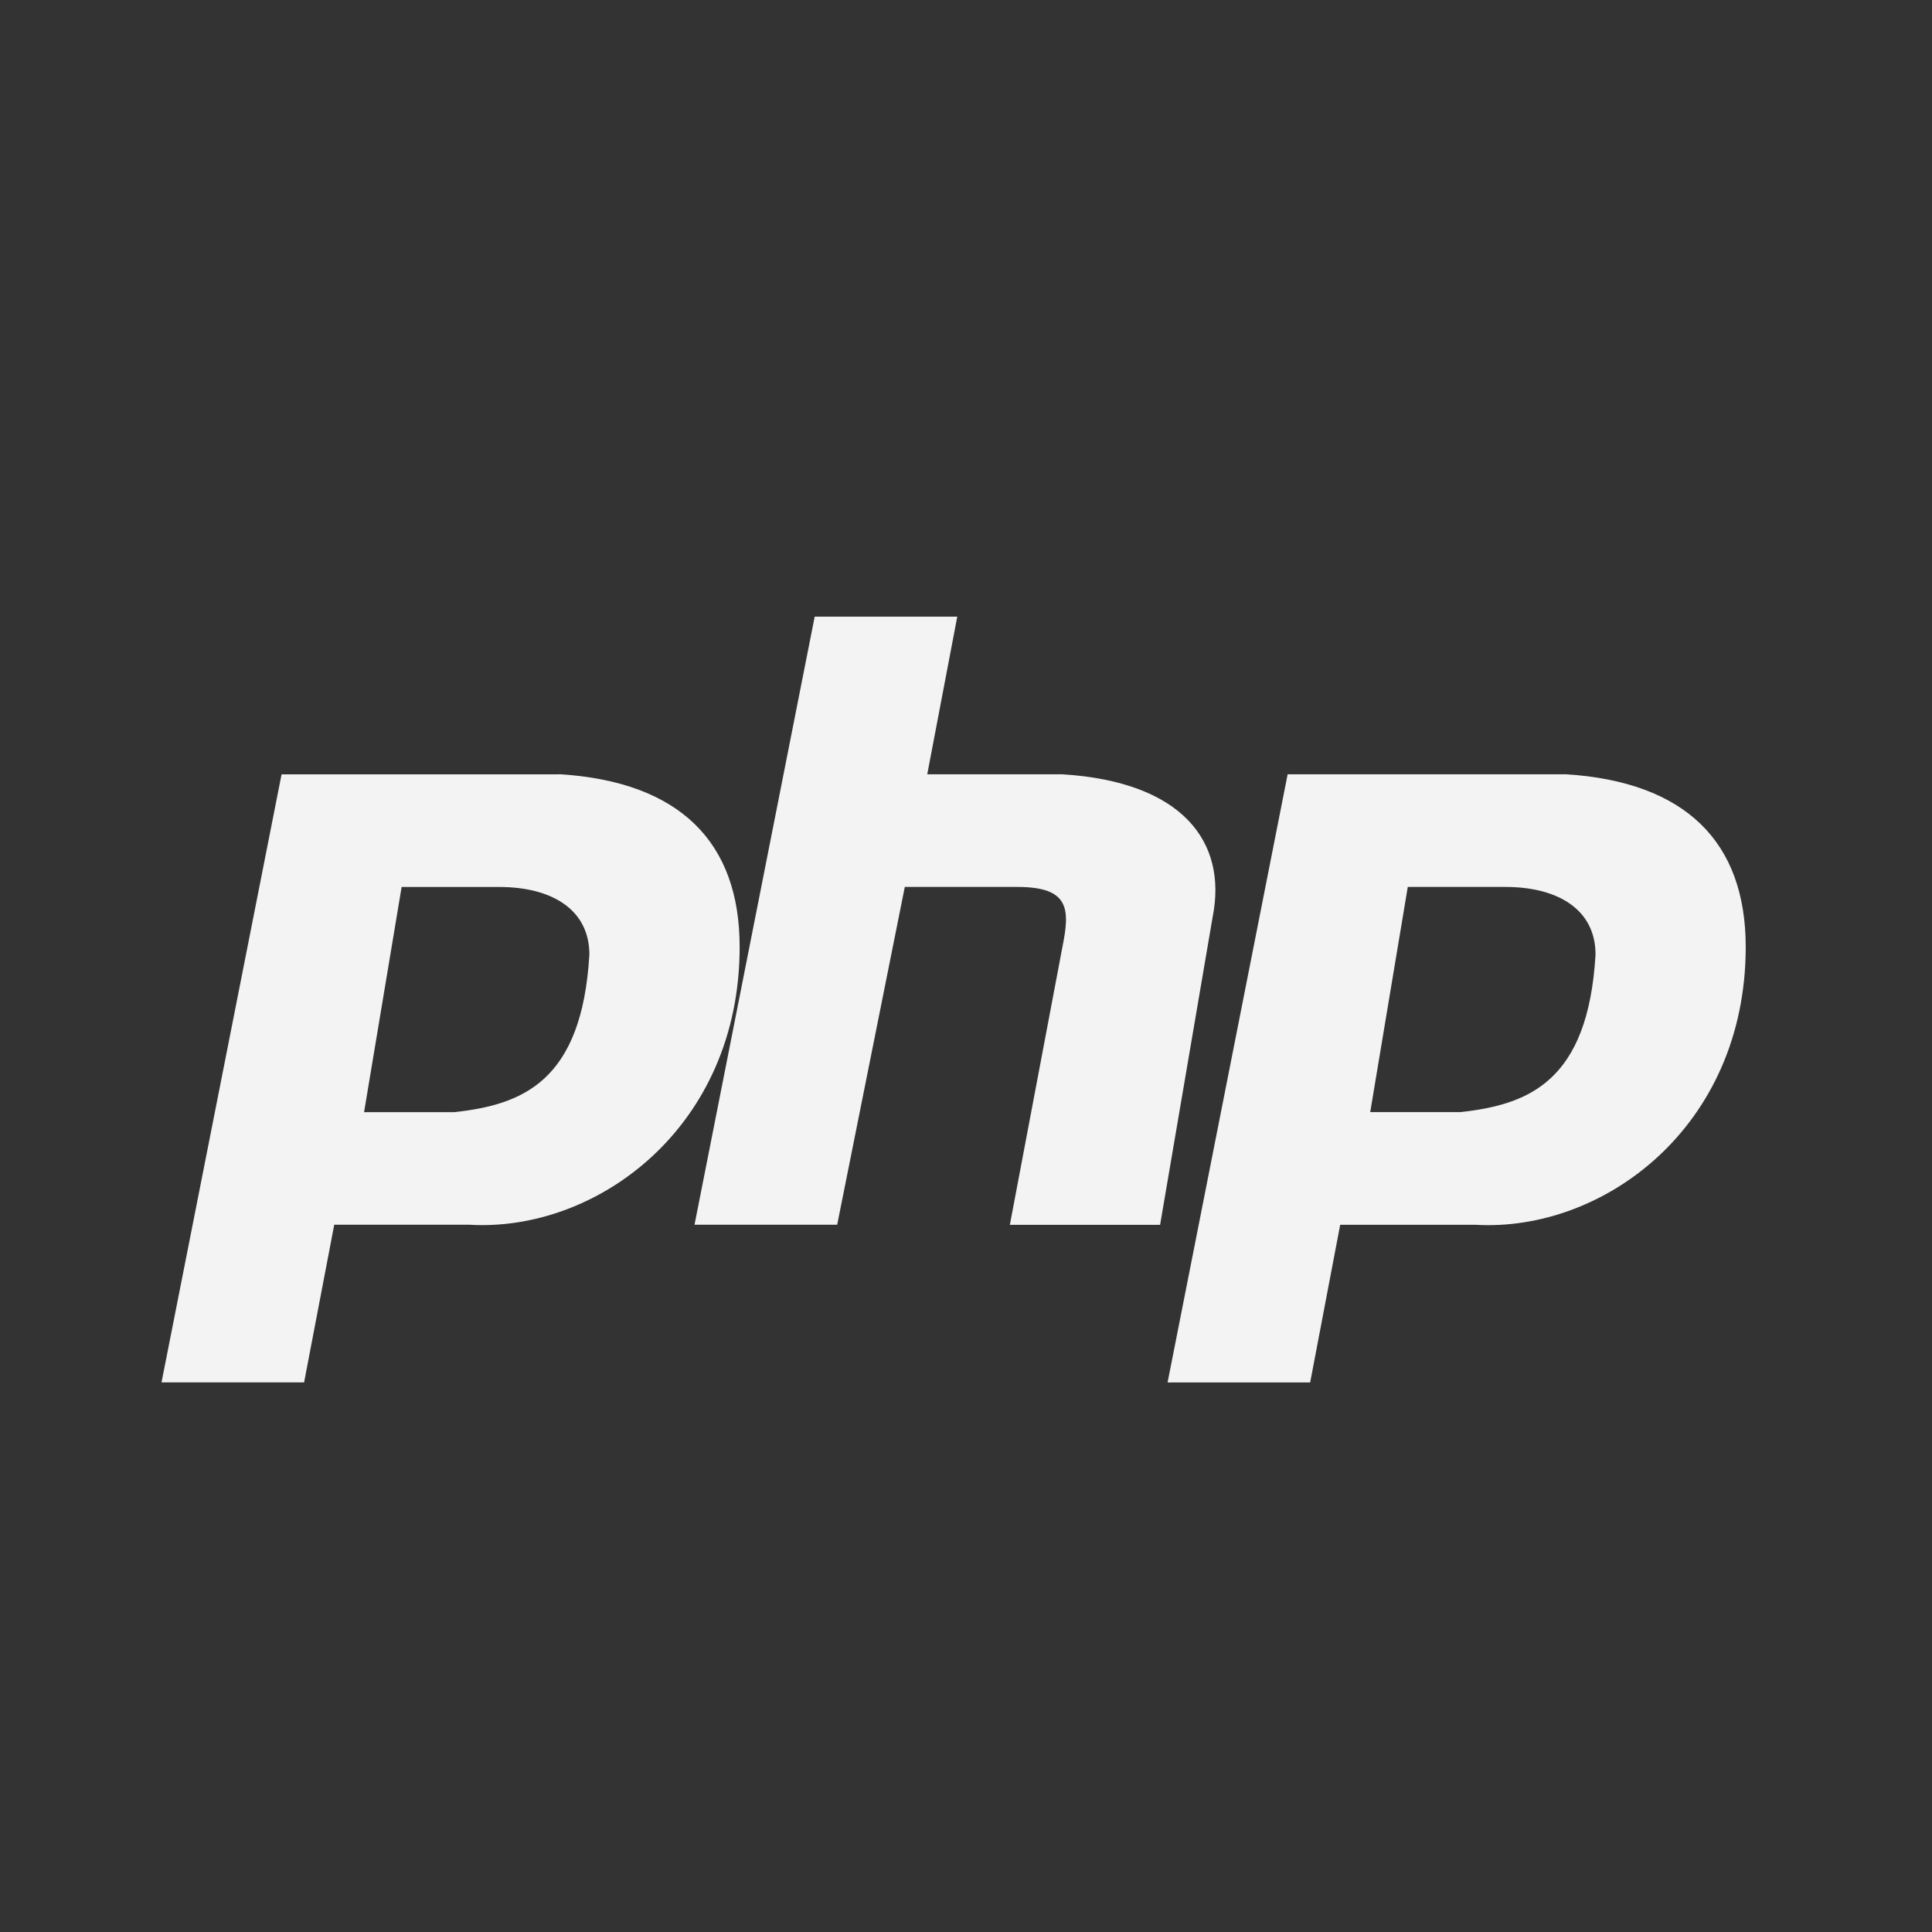 <svg xmlns="http://www.w3.org/2000/svg" width="50" height="50" viewBox="0 0 50 50">
  <rect x="0" y="0" width="50" height="50" fill="#333333" stroke="none"/>
  <path fill="#F3F3F3" d="M14.477 20.04h-7.19L4.18 35.776h3.69l.78-4.08h3.496c3.303.195 6.996-2.527 6.996-7.19 0-2.72-1.555-4.275-4.663-4.47h-.003zm-2.72 8.743H9.422l.972-5.828h2.526c1.36 0 2.333.583 2.333 1.75-.193 3.303-1.75 3.885-3.497 4.078zm15.737-8.744h-3.497l.777-4.08h-3.69l-3.11 15.737h3.692l1.75-8.742h2.914c1.36 0 1.36.583 1.165 1.555l-1.36 7.19h3.888l1.36-7.967c.387-1.943-.78-3.5-3.888-3.693zm13.02 0h-7.19l-3.107 15.738h3.69l.777-4.08h3.498c3.305.195 6.997-2.527 6.997-7.19 0-2.72-1.558-4.276-4.666-4.47zm-2.723 8.743h-2.33l.972-5.828h2.525c1.36 0 2.334.583 2.334 1.75-.192 3.303-1.75 3.885-3.5 4.078z"/>
</svg>
